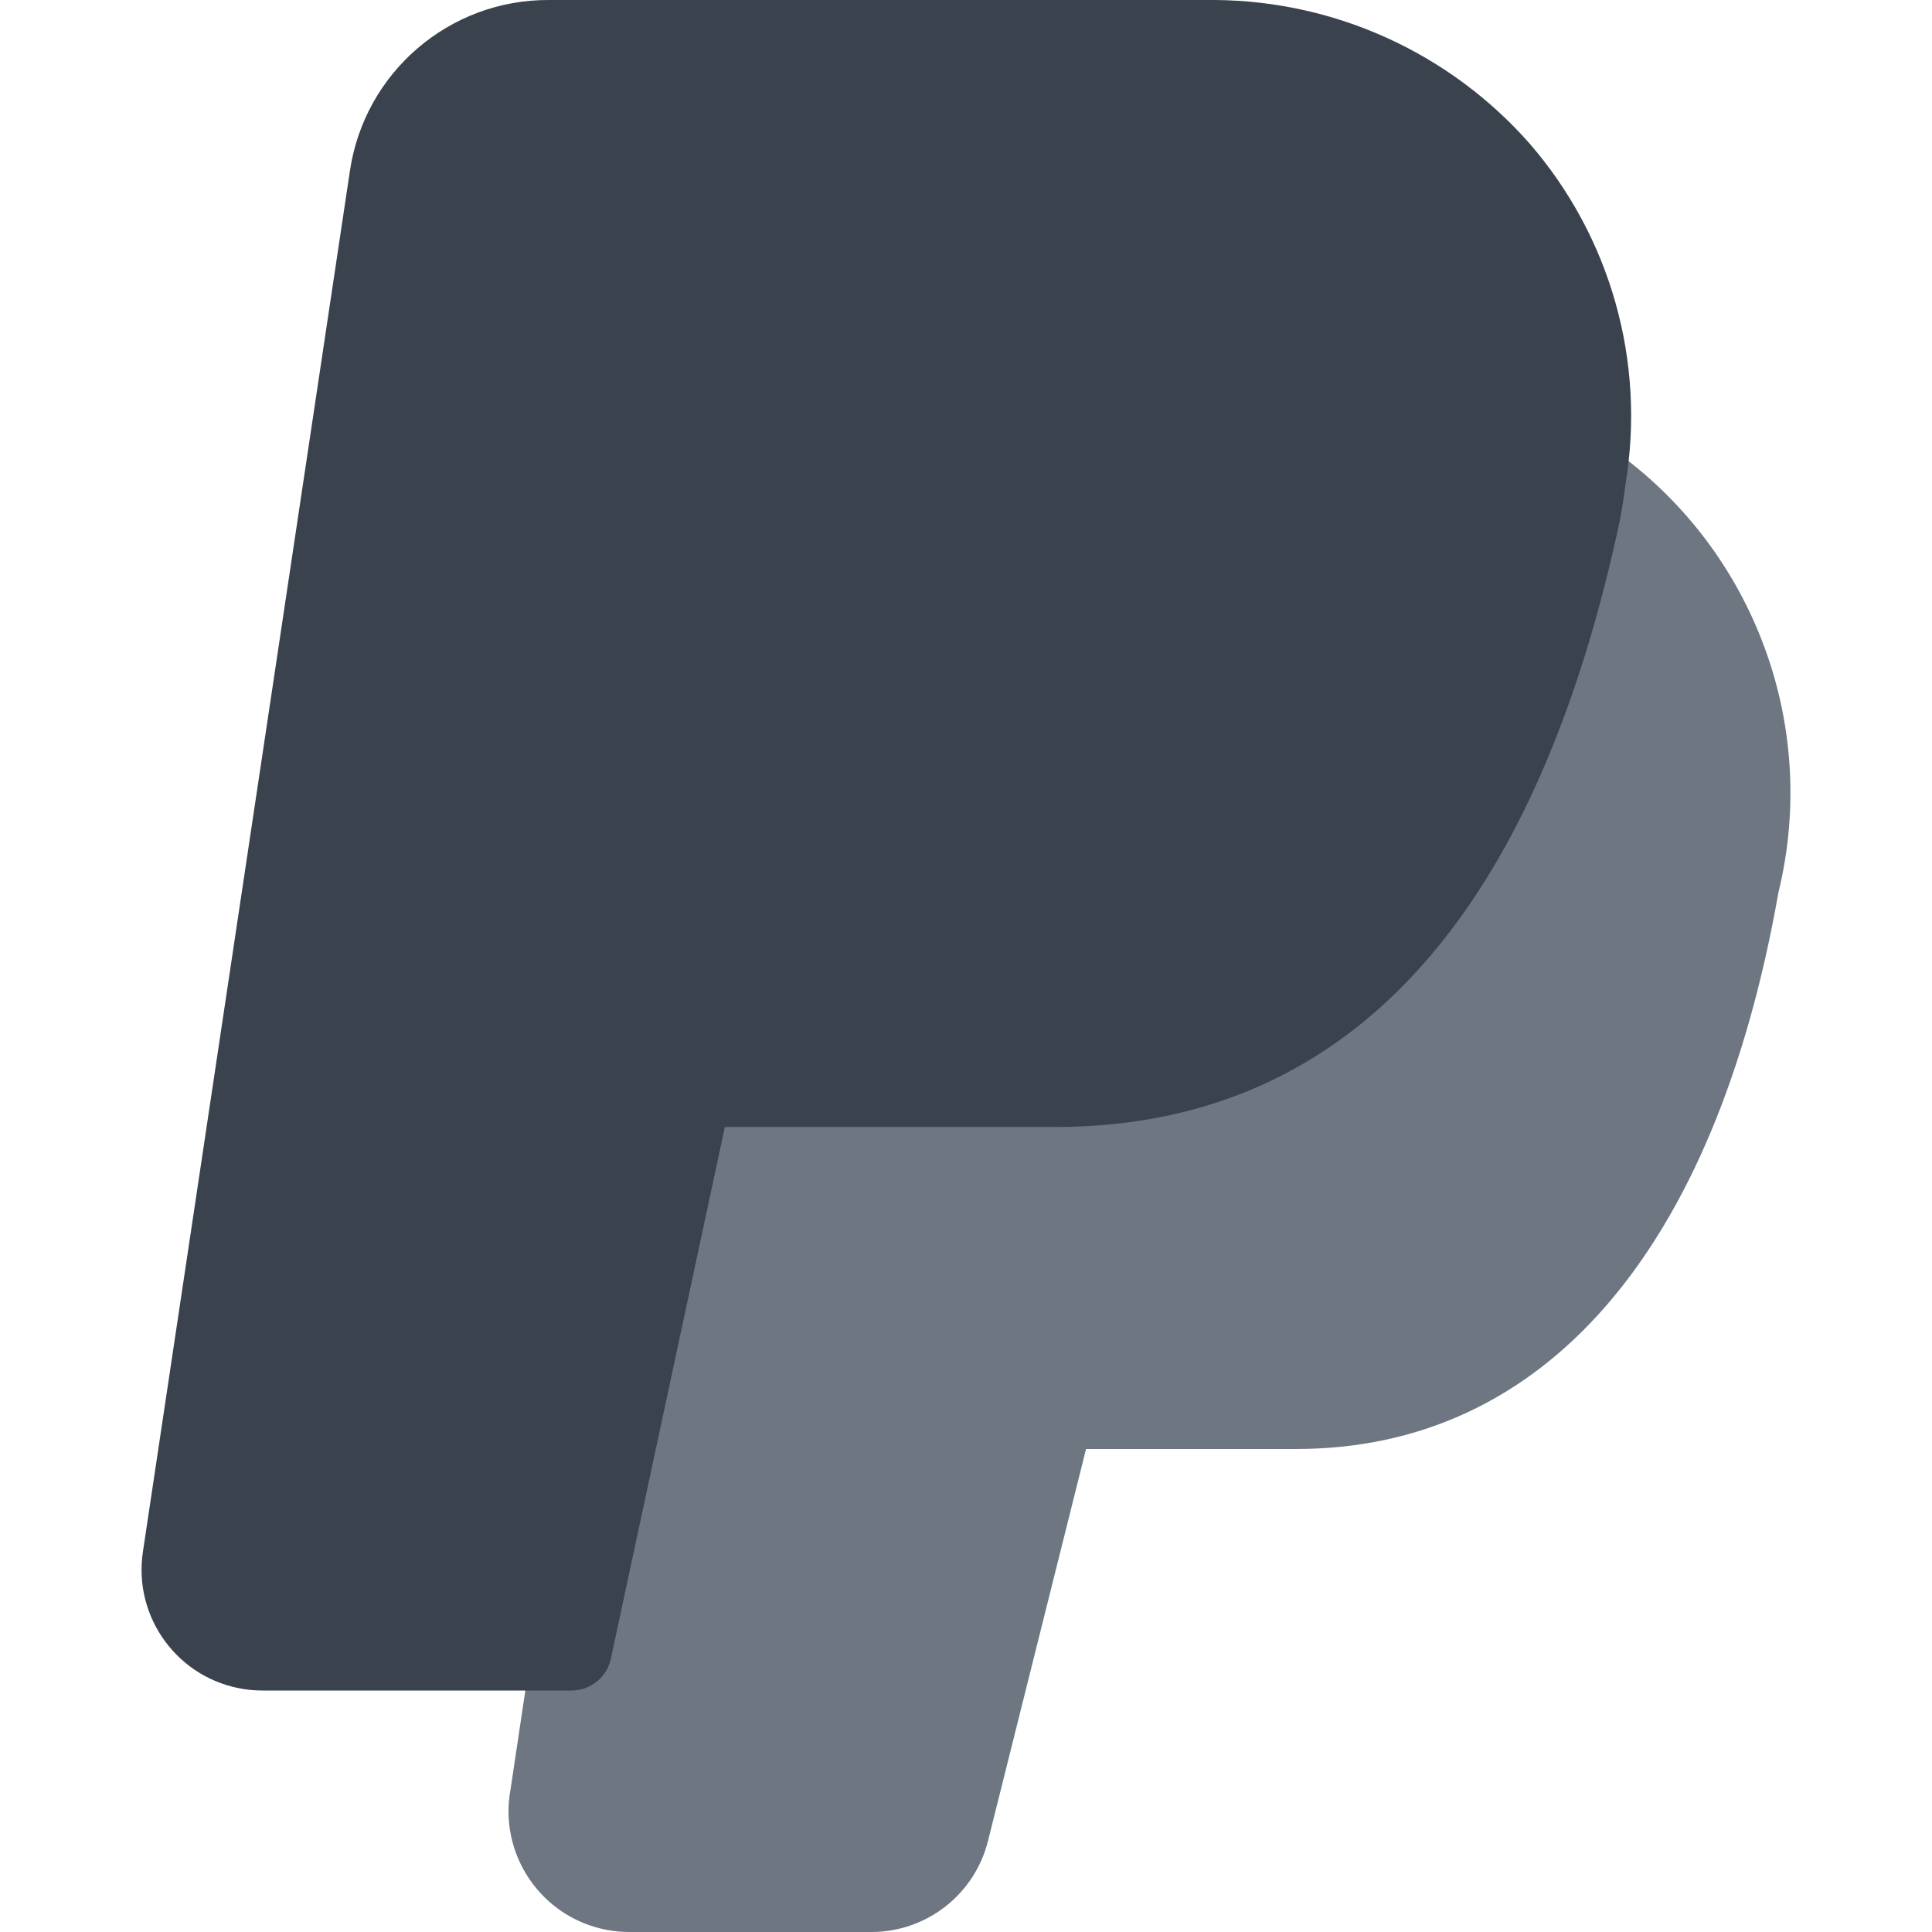 <?xml version="1.0" encoding="iso-8859-1"?>
<!-- Generator: Adobe Illustrator 19.0.0, SVG Export Plug-In . SVG Version: 6.00 Build 0)  -->
<svg version="1.1" id="Capa_1" xmlns="http://www.w3.org/2000/svg" x="0px"
     y="0px"
     viewBox="0 0 512.001 512.001" style="enable-background:new 0 0 512.001 512.001;" xml:space="preserve">
    <style>
        .paypal-0 {fill:#6D7681;}
        .paypal-1 {fill:#3A424D;}
    </style>
    <path class="paypal-0" d="M425.457,117.739c-3.121-1.838-6.961-1.966-10.197-0.341c-3.231,1.629-5.416,4.786-5.803,8.384
	c-0.384,3.499-0.981,6.997-1.728,10.667c-20.885,94.784-62.827,140.885-128.256,140.885h-96c-5.062,0.009-9.42,3.574-10.432,8.533
	l-32,149.995l-5.717,38.187c-3.287,17.365,8.125,34.107,25.489,37.394c1.915,0.362,3.858,0.549,5.807,0.558h64.213
	c14.718,0.045,27.55-10,31.04-24.299l25.941-103.701h55.659c65.685,0,111.083-52.373,127.829-147.477l0,0
	C482.356,191.238,464.068,143.856,425.457,117.739z"/>
    <path class="paypal-1" d="M405.339,38.017c-21.078-23.909-51.327-37.731-83.2-38.016h-176.64
	C119.064-0.141,96.558,19.2,92.721,45.355L37.873,411.243c-2.627,17.477,9.41,33.774,26.887,36.402
	c1.586,0.239,3.189,0.357,4.793,0.356h81.92c5.062-0.009,9.42-3.574,10.432-8.533l30.187-140.8h87.467
	c75.904,0,126.059-53.056,149.099-157.867c0.926-4.178,1.638-8.4,2.133-12.651C436.139,95.815,426.81,62.778,405.339,38.017z"/>
    <g>
</g>
    <g>
</g>
    <g>
</g>
    <g>
</g>
    <g>
</g>
    <g>
</g>
    <g>
</g>
    <g>
</g>
    <g>
</g>
    <g>
</g>
    <g>
</g>
    <g>
</g>
    <g>
</g>
    <g>
</g>
    <g>
</g>
</svg>
